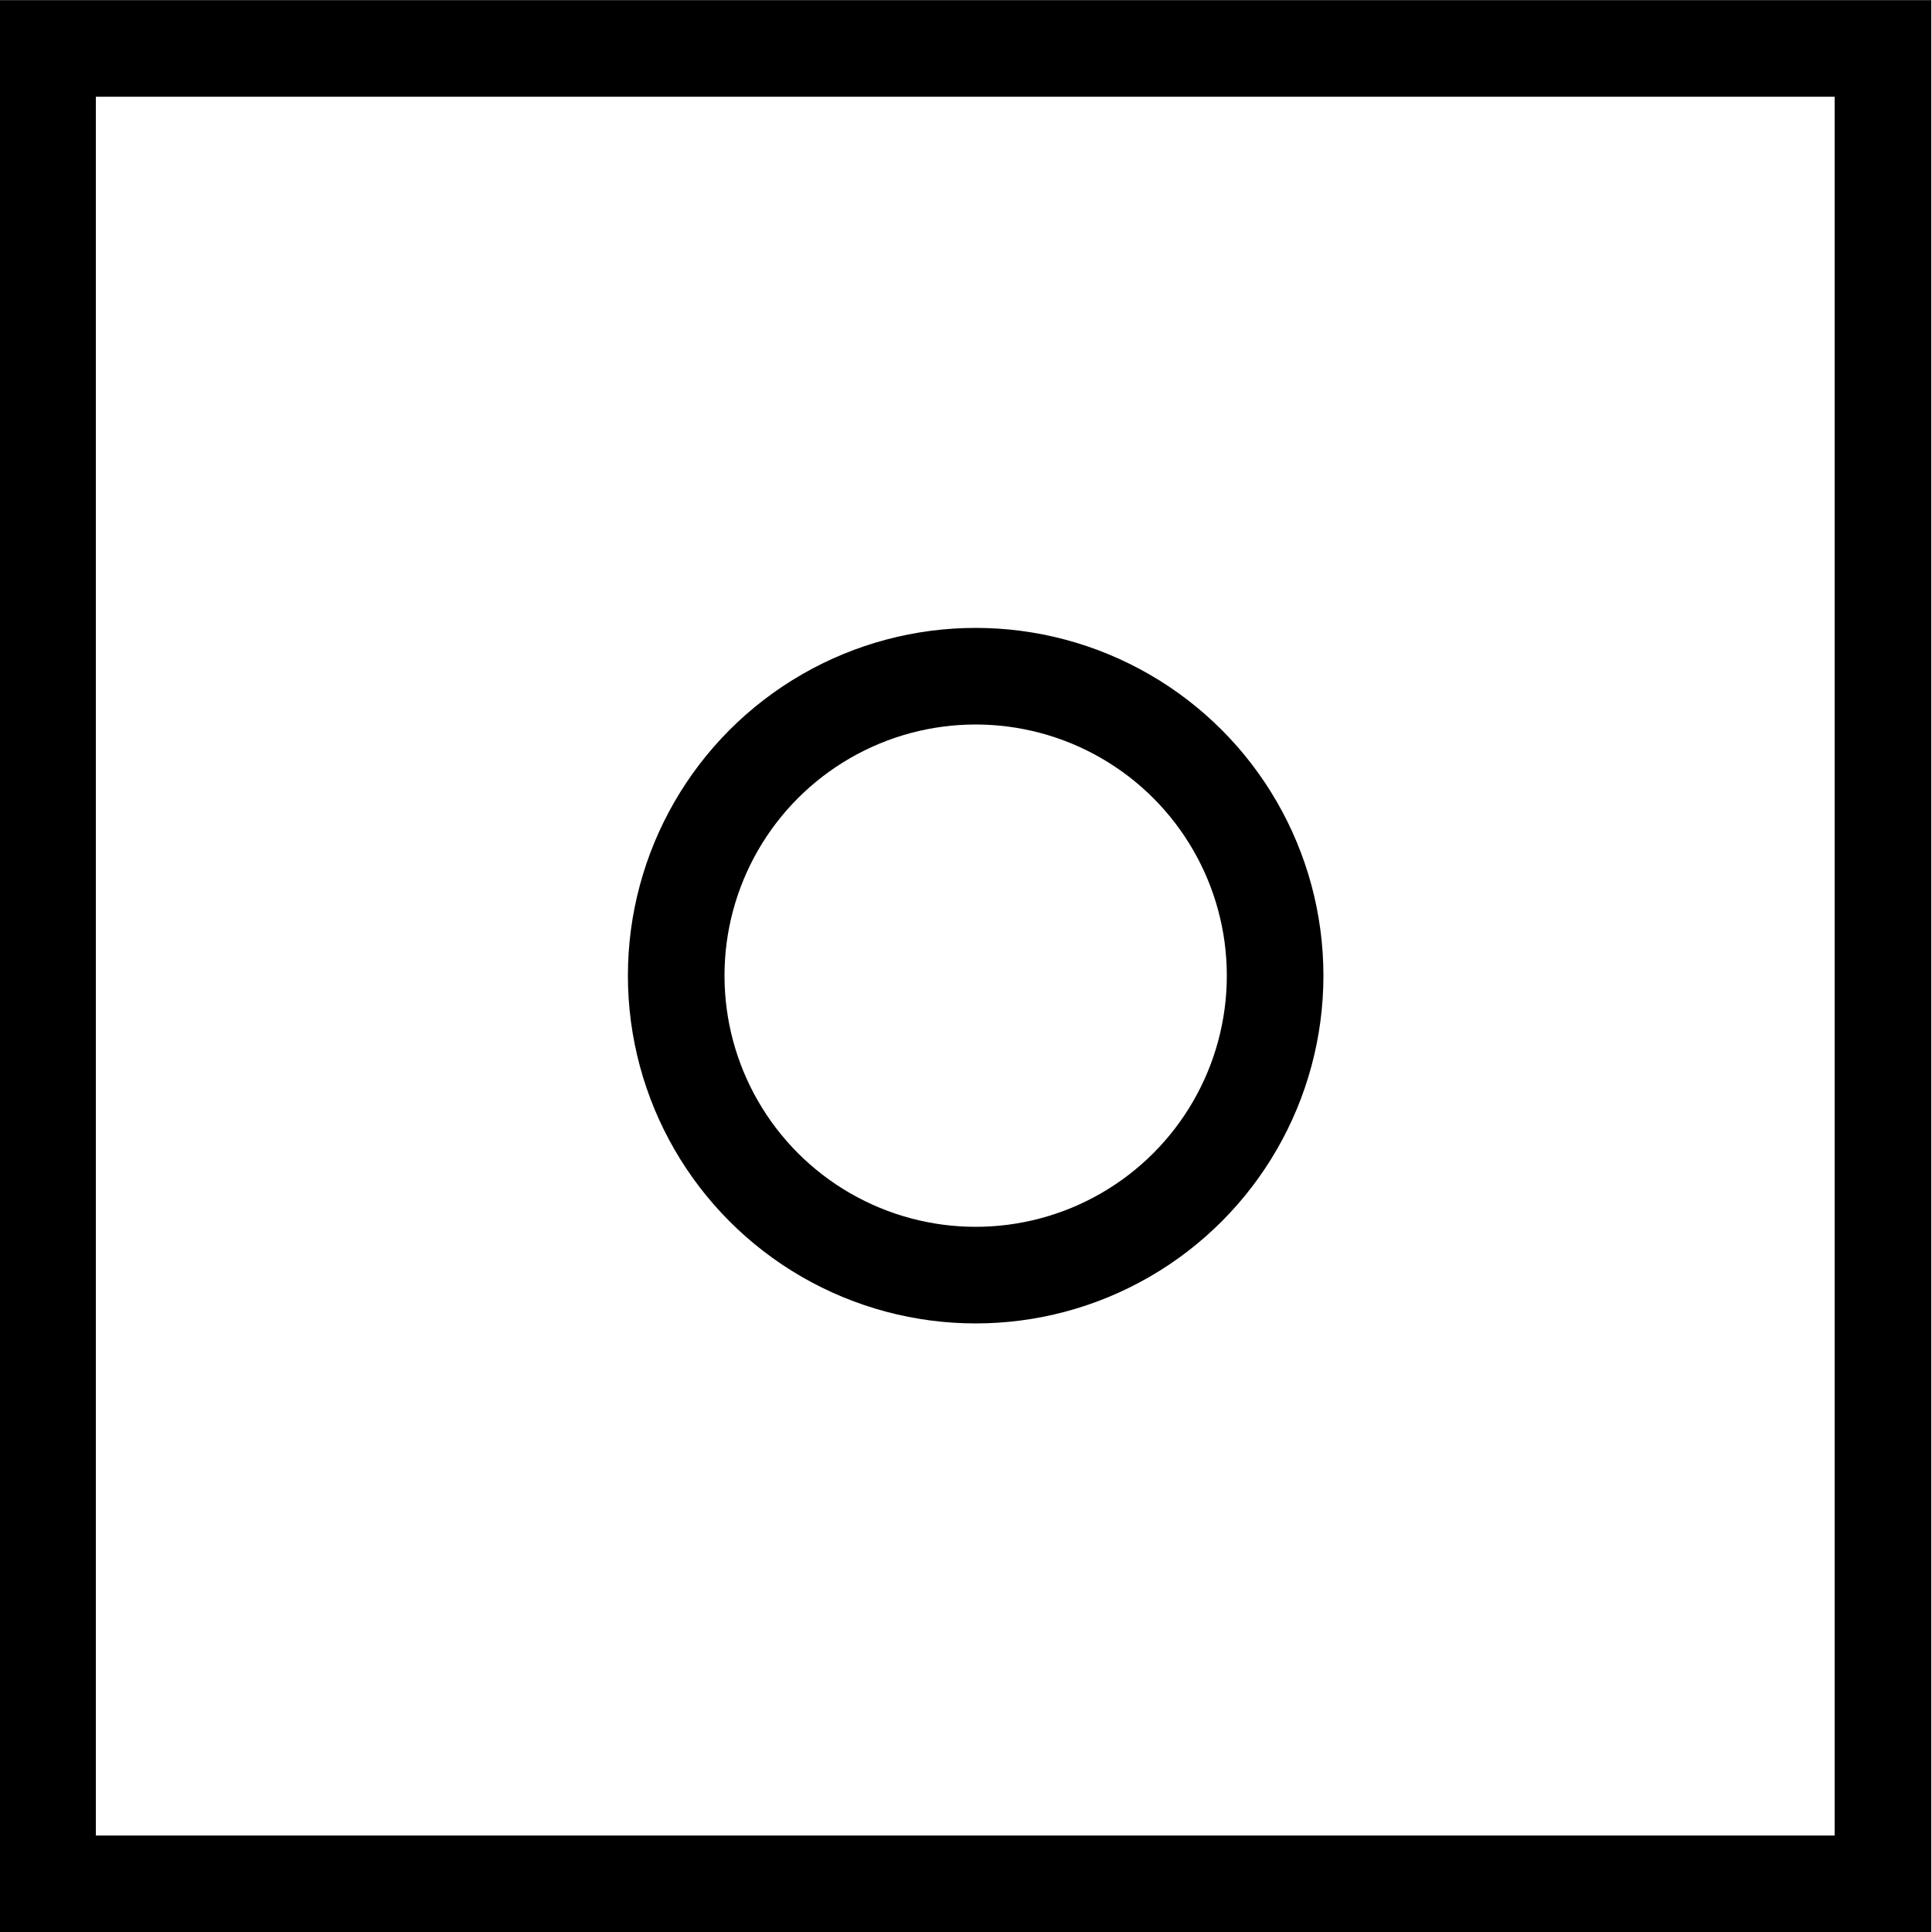 <?xml version="1.0" encoding="utf-8"?>
<svg width="100px" height="100px" viewBox="0 0 100 100" version="1.1" xmlns="http://www.w3.org/2000/svg">
  <circle id="Oval-2" cx="50.5" cy="50.5" r="15.5" fill="#000000" fill-rule="nonzero" stroke="#000000" stroke-width="5" fill-opacity="0"/>
  <rect x="2.462" y="2.507" width="&#10;95" height="95" style="fill: none; stroke: rgb(0, 0, 0); stroke-width: 5;"/>
</svg>